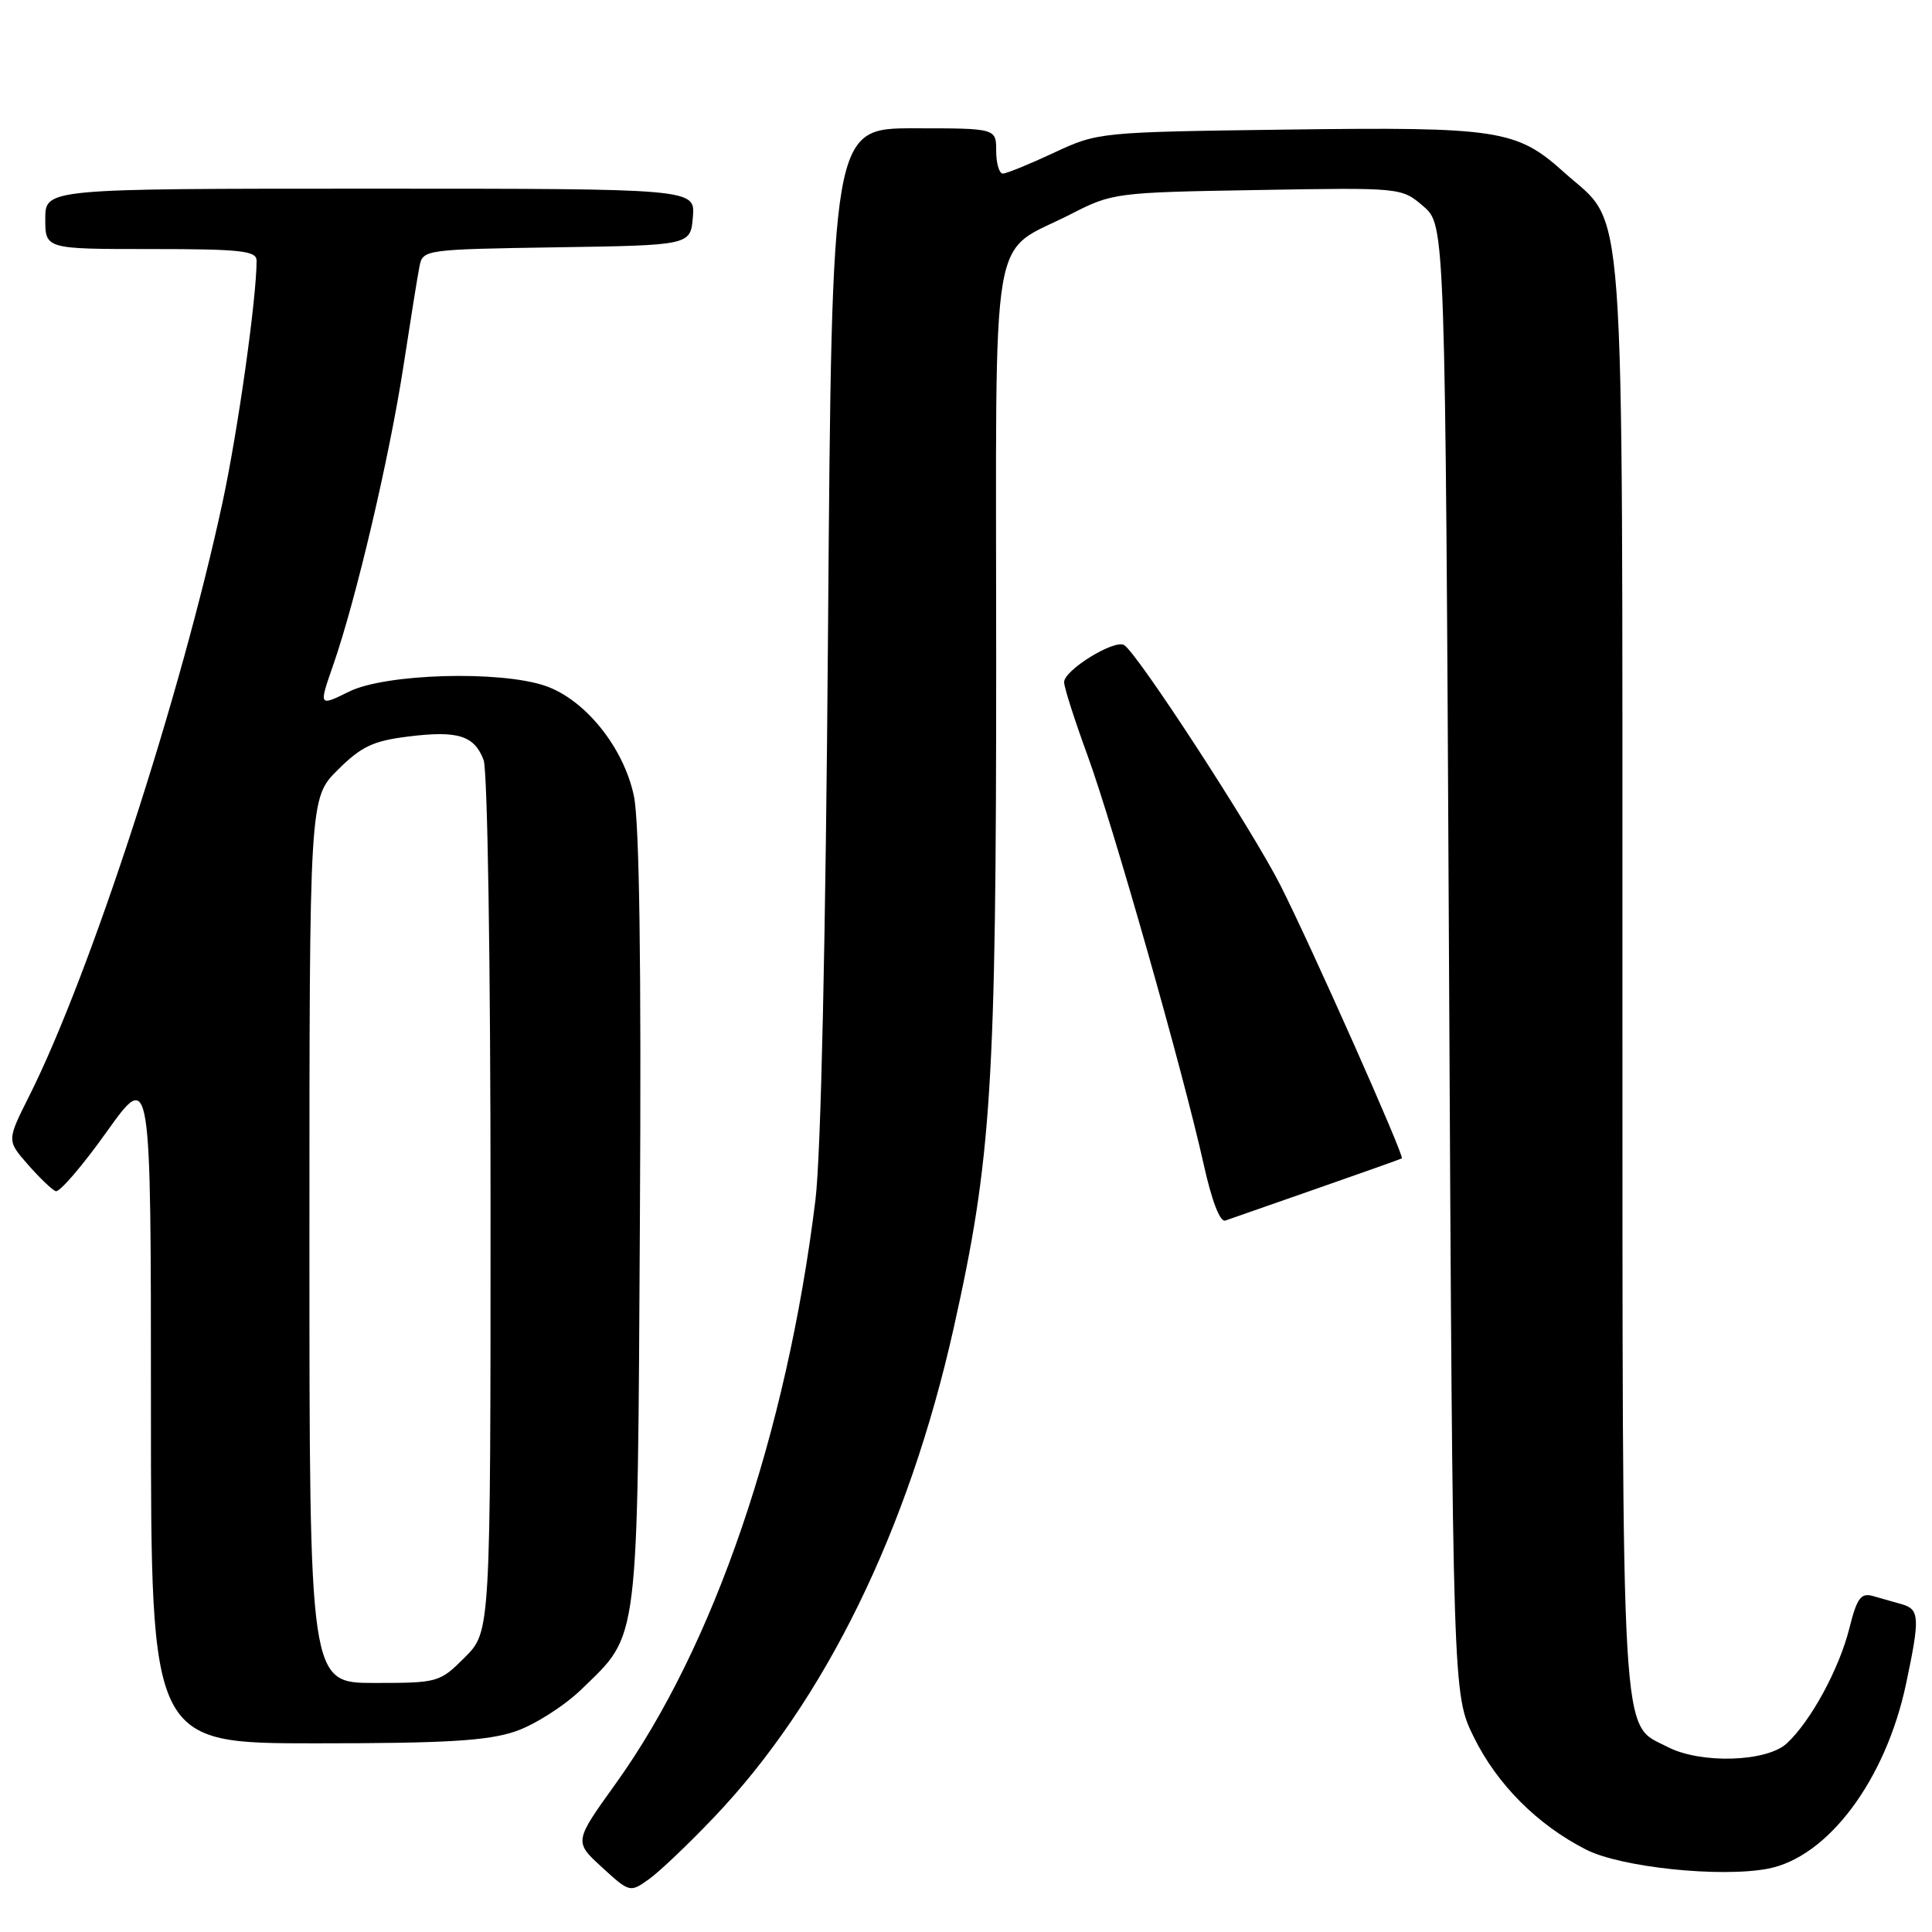 <?xml version="1.0" encoding="UTF-8" standalone="no"?>
<!DOCTYPE svg PUBLIC "-//W3C//DTD SVG 1.1//EN" "http://www.w3.org/Graphics/SVG/1.1/DTD/svg11.dtd" >
<svg xmlns="http://www.w3.org/2000/svg" xmlns:xlink="http://www.w3.org/1999/xlink" version="1.1" viewBox="0 0 256 256">
 <g >
 <path fill="currentColor"
d=" M 94.56 240.85 C 109.27 225.45 120.37 202.79 126.38 175.92 C 131.39 153.50 132.00 143.87 132.00 87.45 C 132.00 27.92 130.97 33.99 142.00 28.32 C 147.38 25.56 147.91 25.49 166.61 25.18 C 185.71 24.85 185.71 24.85 188.61 27.34 C 191.50 29.83 191.50 29.83 192.00 127.16 C 192.50 224.50 192.50 224.50 195.28 230.16 C 198.36 236.43 203.70 241.79 210.16 245.08 C 214.74 247.42 227.89 248.81 234.22 247.62 C 242.19 246.12 249.85 235.89 252.56 223.13 C 254.42 214.35 254.36 213.24 252.00 212.57 C 250.90 212.26 249.16 211.76 248.13 211.47 C 246.58 211.04 246.04 211.78 245.06 215.72 C 243.71 221.12 239.97 228.02 236.77 231.00 C 234.11 233.48 225.34 233.75 220.97 231.48 C 214.70 228.24 215.00 233.37 214.98 129.30 C 214.95 22.52 215.52 30.29 207.22 22.81 C 200.96 17.17 198.56 16.80 170.50 17.17 C 145.64 17.50 145.47 17.52 139.63 20.25 C 136.40 21.76 133.36 23.00 132.88 23.00 C 132.40 23.00 132.00 21.65 132.00 20.00 C 132.00 17.00 132.00 17.00 121.11 17.00 C 110.23 17.00 110.23 17.00 109.72 83.25 C 109.41 124.52 108.78 153.08 108.05 159.00 C 104.24 190.00 94.58 218.22 81.60 236.32 C 76.06 244.03 76.06 244.03 79.76 247.42 C 83.43 250.78 83.48 250.79 85.98 249.01 C 87.37 248.02 91.23 244.35 94.56 240.85 Z  M 68.29 229.42 C 70.84 228.55 74.78 226.04 77.05 223.84 C 84.75 216.36 84.46 218.66 84.79 161.62 C 84.99 127.72 84.72 108.99 84.00 105.50 C 82.66 99.05 77.53 92.68 72.23 90.87 C 66.18 88.82 51.07 89.26 46.26 91.64 C 42.23 93.63 42.23 93.63 44.17 88.07 C 47.18 79.41 51.60 60.61 53.46 48.50 C 54.39 42.45 55.34 36.50 55.59 35.27 C 56.02 33.08 56.32 33.04 73.76 32.77 C 91.50 32.50 91.50 32.50 91.81 28.75 C 92.12 25.00 92.12 25.00 49.06 25.00 C 6.00 25.00 6.00 25.00 6.00 29.00 C 6.00 33.00 6.00 33.00 20.00 33.00 C 31.94 33.00 34.00 33.23 34.00 34.54 C 34.00 39.52 31.53 57.06 29.50 66.50 C 23.96 92.26 11.93 129.21 3.83 145.31 C 0.91 151.13 0.91 151.13 3.70 154.31 C 5.24 156.07 6.90 157.66 7.38 157.84 C 7.87 158.03 10.91 154.50 14.13 149.98 C 20.00 141.77 20.00 141.77 20.00 186.39 C 20.00 231.00 20.00 231.00 41.82 231.00 C 59.10 231.00 64.61 230.67 68.29 229.42 Z  M 174.50 157.49 C 180.55 155.38 185.61 153.58 185.75 153.49 C 186.14 153.24 173.79 125.47 169.69 117.36 C 165.98 110.01 150.74 86.58 148.96 85.48 C 147.67 84.68 141.00 88.79 141.00 90.39 C 141.00 91.07 142.39 95.42 144.09 100.06 C 147.50 109.39 156.79 142.09 159.50 154.31 C 160.57 159.13 161.66 161.97 162.36 161.73 C 162.99 161.51 168.45 159.60 174.50 157.49 Z  M 41.00 164.38 C 41.00 105.76 41.00 105.76 44.75 102.02 C 47.86 98.92 49.44 98.17 54.05 97.60 C 60.66 96.77 62.84 97.45 64.08 100.70 C 64.60 102.08 65.00 127.52 65.00 159.67 C 65.00 216.20 65.00 216.20 61.60 219.60 C 58.26 222.94 58.05 223.00 49.60 223.00 C 41.00 223.00 41.00 223.00 41.00 164.38 Z "/>
</g>
</svg>